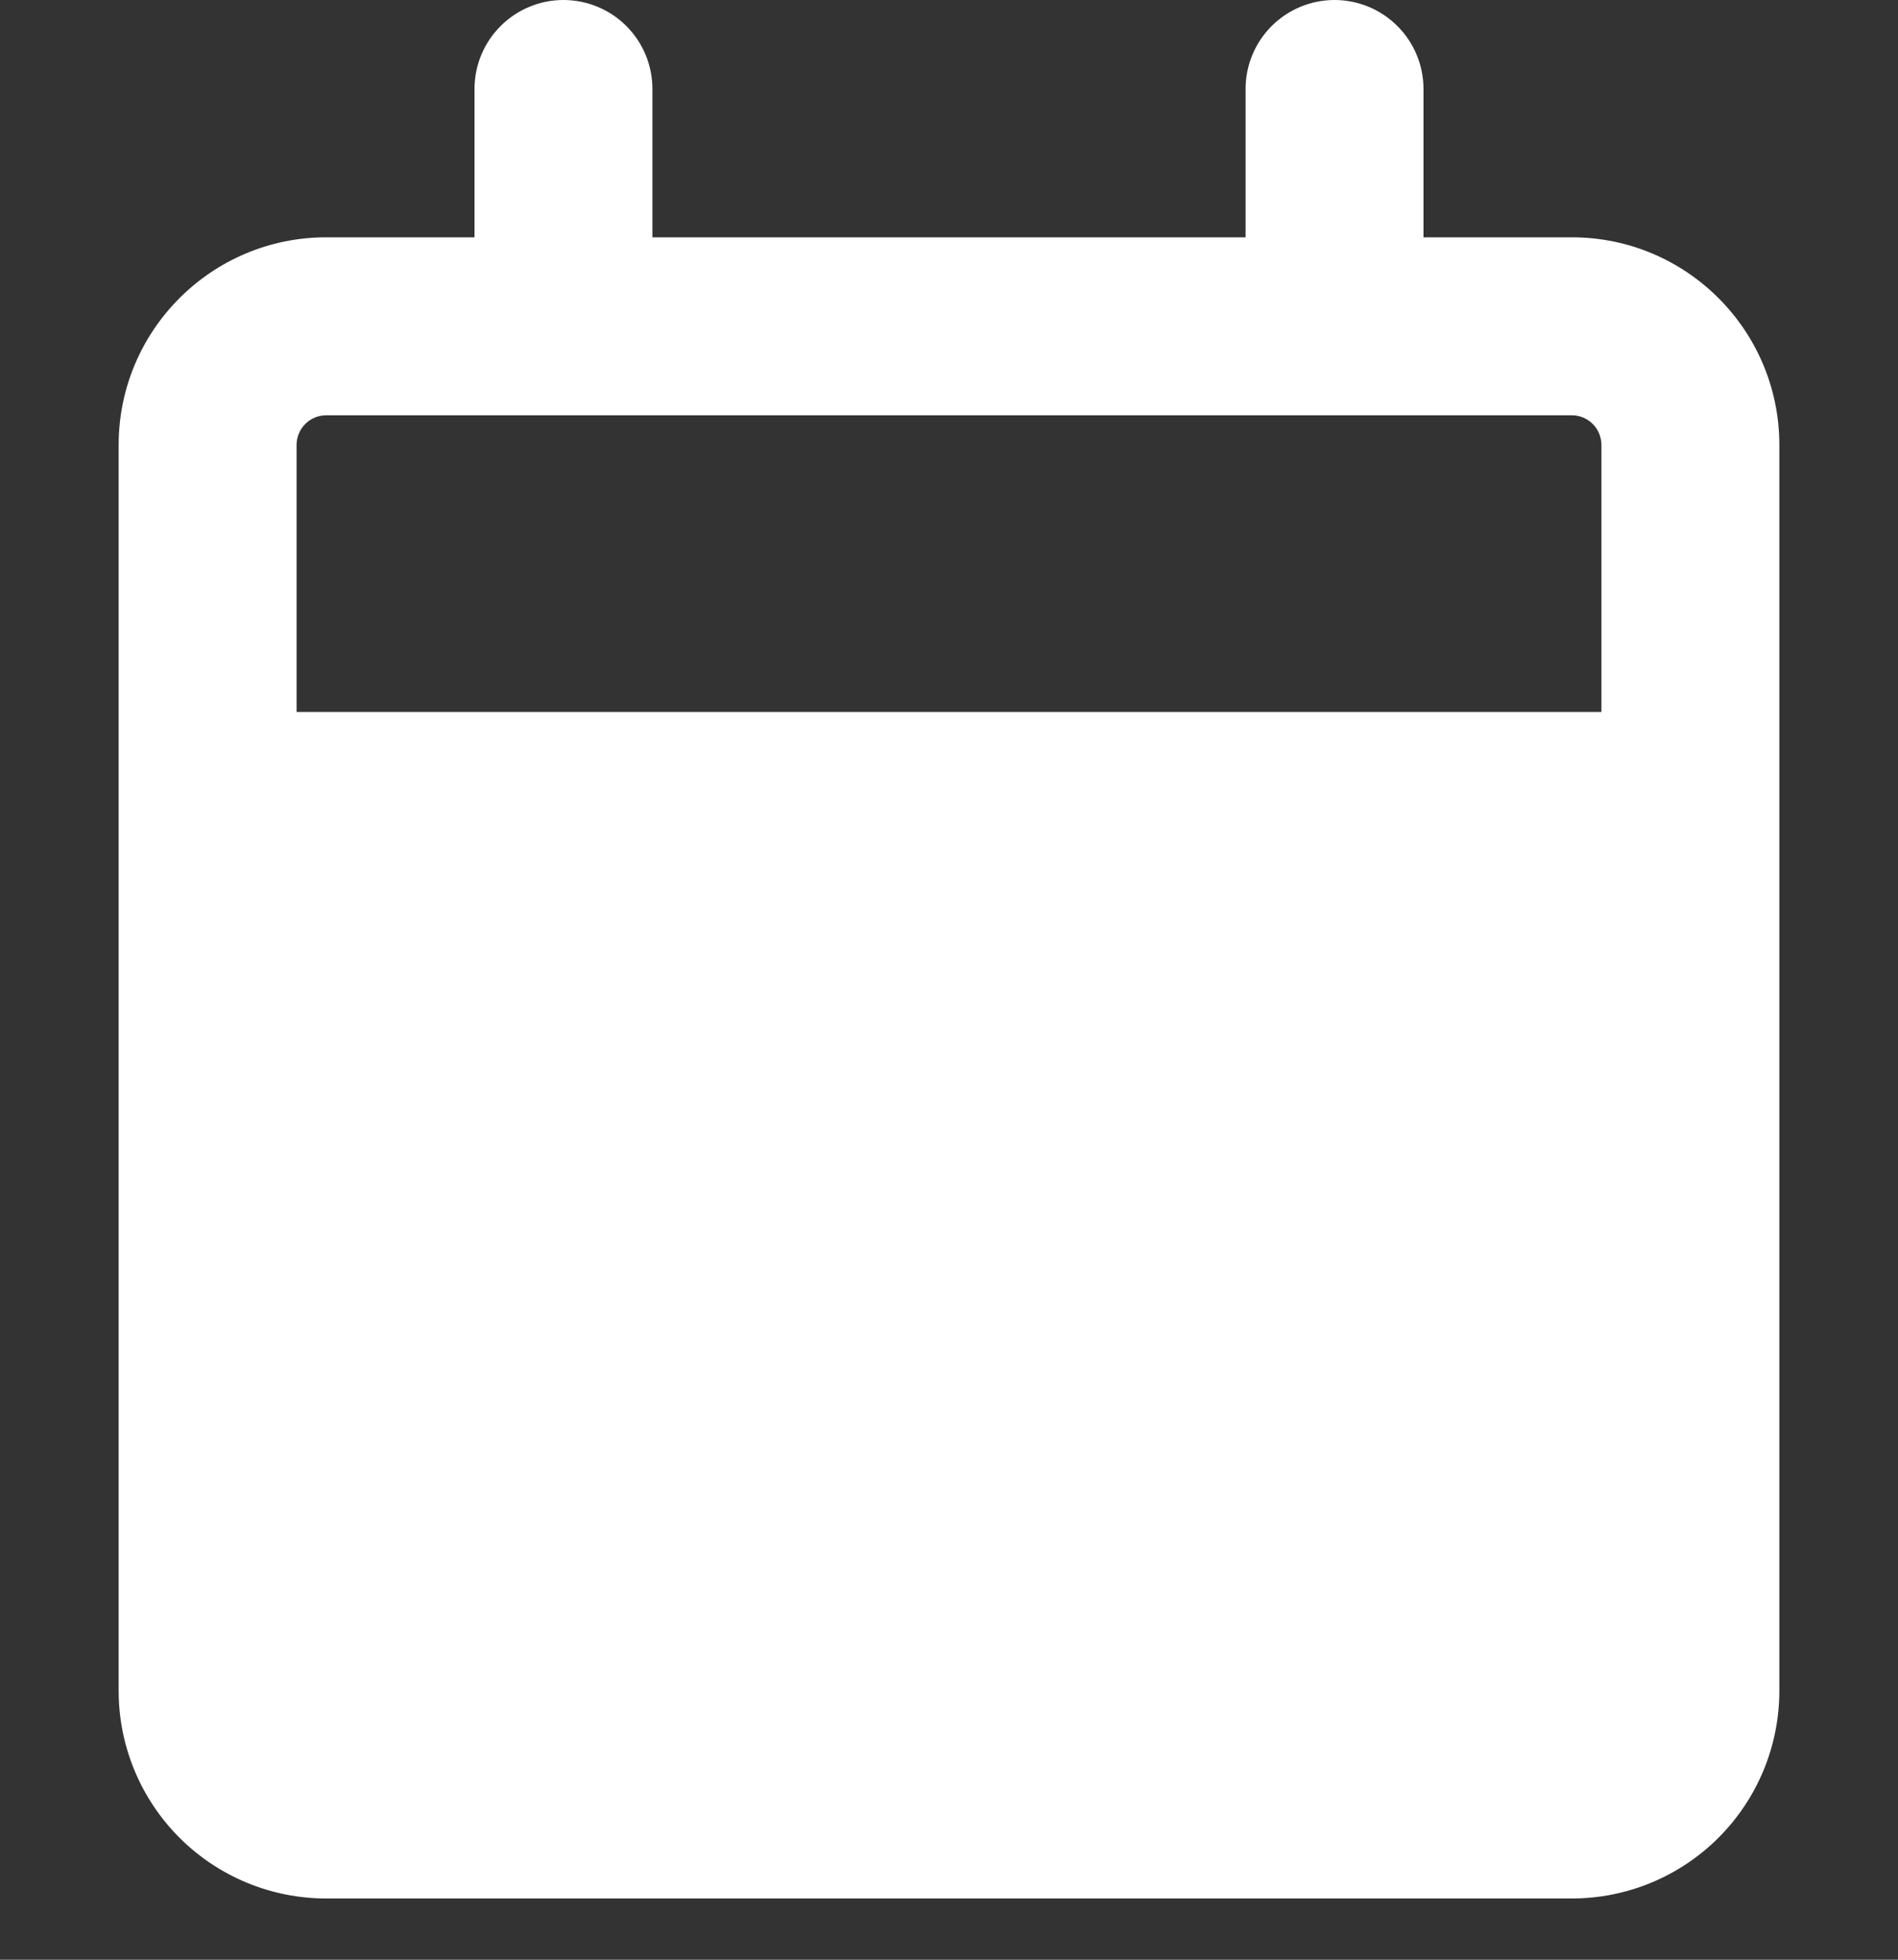 <svg width="31px" height="32px" viewBox="0 0 31 32" fill="none" xmlns="http://www.w3.org/2000/svg">
<rect x="0" y="0" width="31" height="32" fill="#333333" stroke="none"/>
<path d="M9.203 0C9.589 0 9.958 0.153 10.231 0.426C10.503 0.698 10.656 1.068 10.656 1.453V3.875H20.344V1.453C20.344 1.068 20.497 0.698 20.769 0.426C21.042 0.153 21.412 0 21.797 0C22.182 0 22.552 0.153 22.824 0.426C23.097 0.698 23.25 1.068 23.25 1.453V3.875H25.672C27.544 3.875 29.062 5.394 29.062 7.266V27.609C29.062 28.509 28.705 29.371 28.069 30.007C27.433 30.643 26.571 31 25.672 31H5.328C4.429 31 3.566 30.643 2.931 30.007C2.295 29.371 1.938 28.509 1.938 27.609V7.266C1.938 5.394 3.457 3.875 5.328 3.875H7.75V1.453C7.75 1.068 7.903 0.698 8.176 0.426C8.448 0.153 8.818 0 9.203 0ZM25.672 6.781H5.328C5.2 6.781 5.076 6.832 4.986 6.923C4.895 7.014 4.844 7.137 4.844 7.266V11.625H26.156V7.266C26.156 7.137 26.105 7.014 26.014 6.923C25.924 6.832 25.8 6.781 25.672 6.781Z" fill="#ffffff"/>
</svg>
